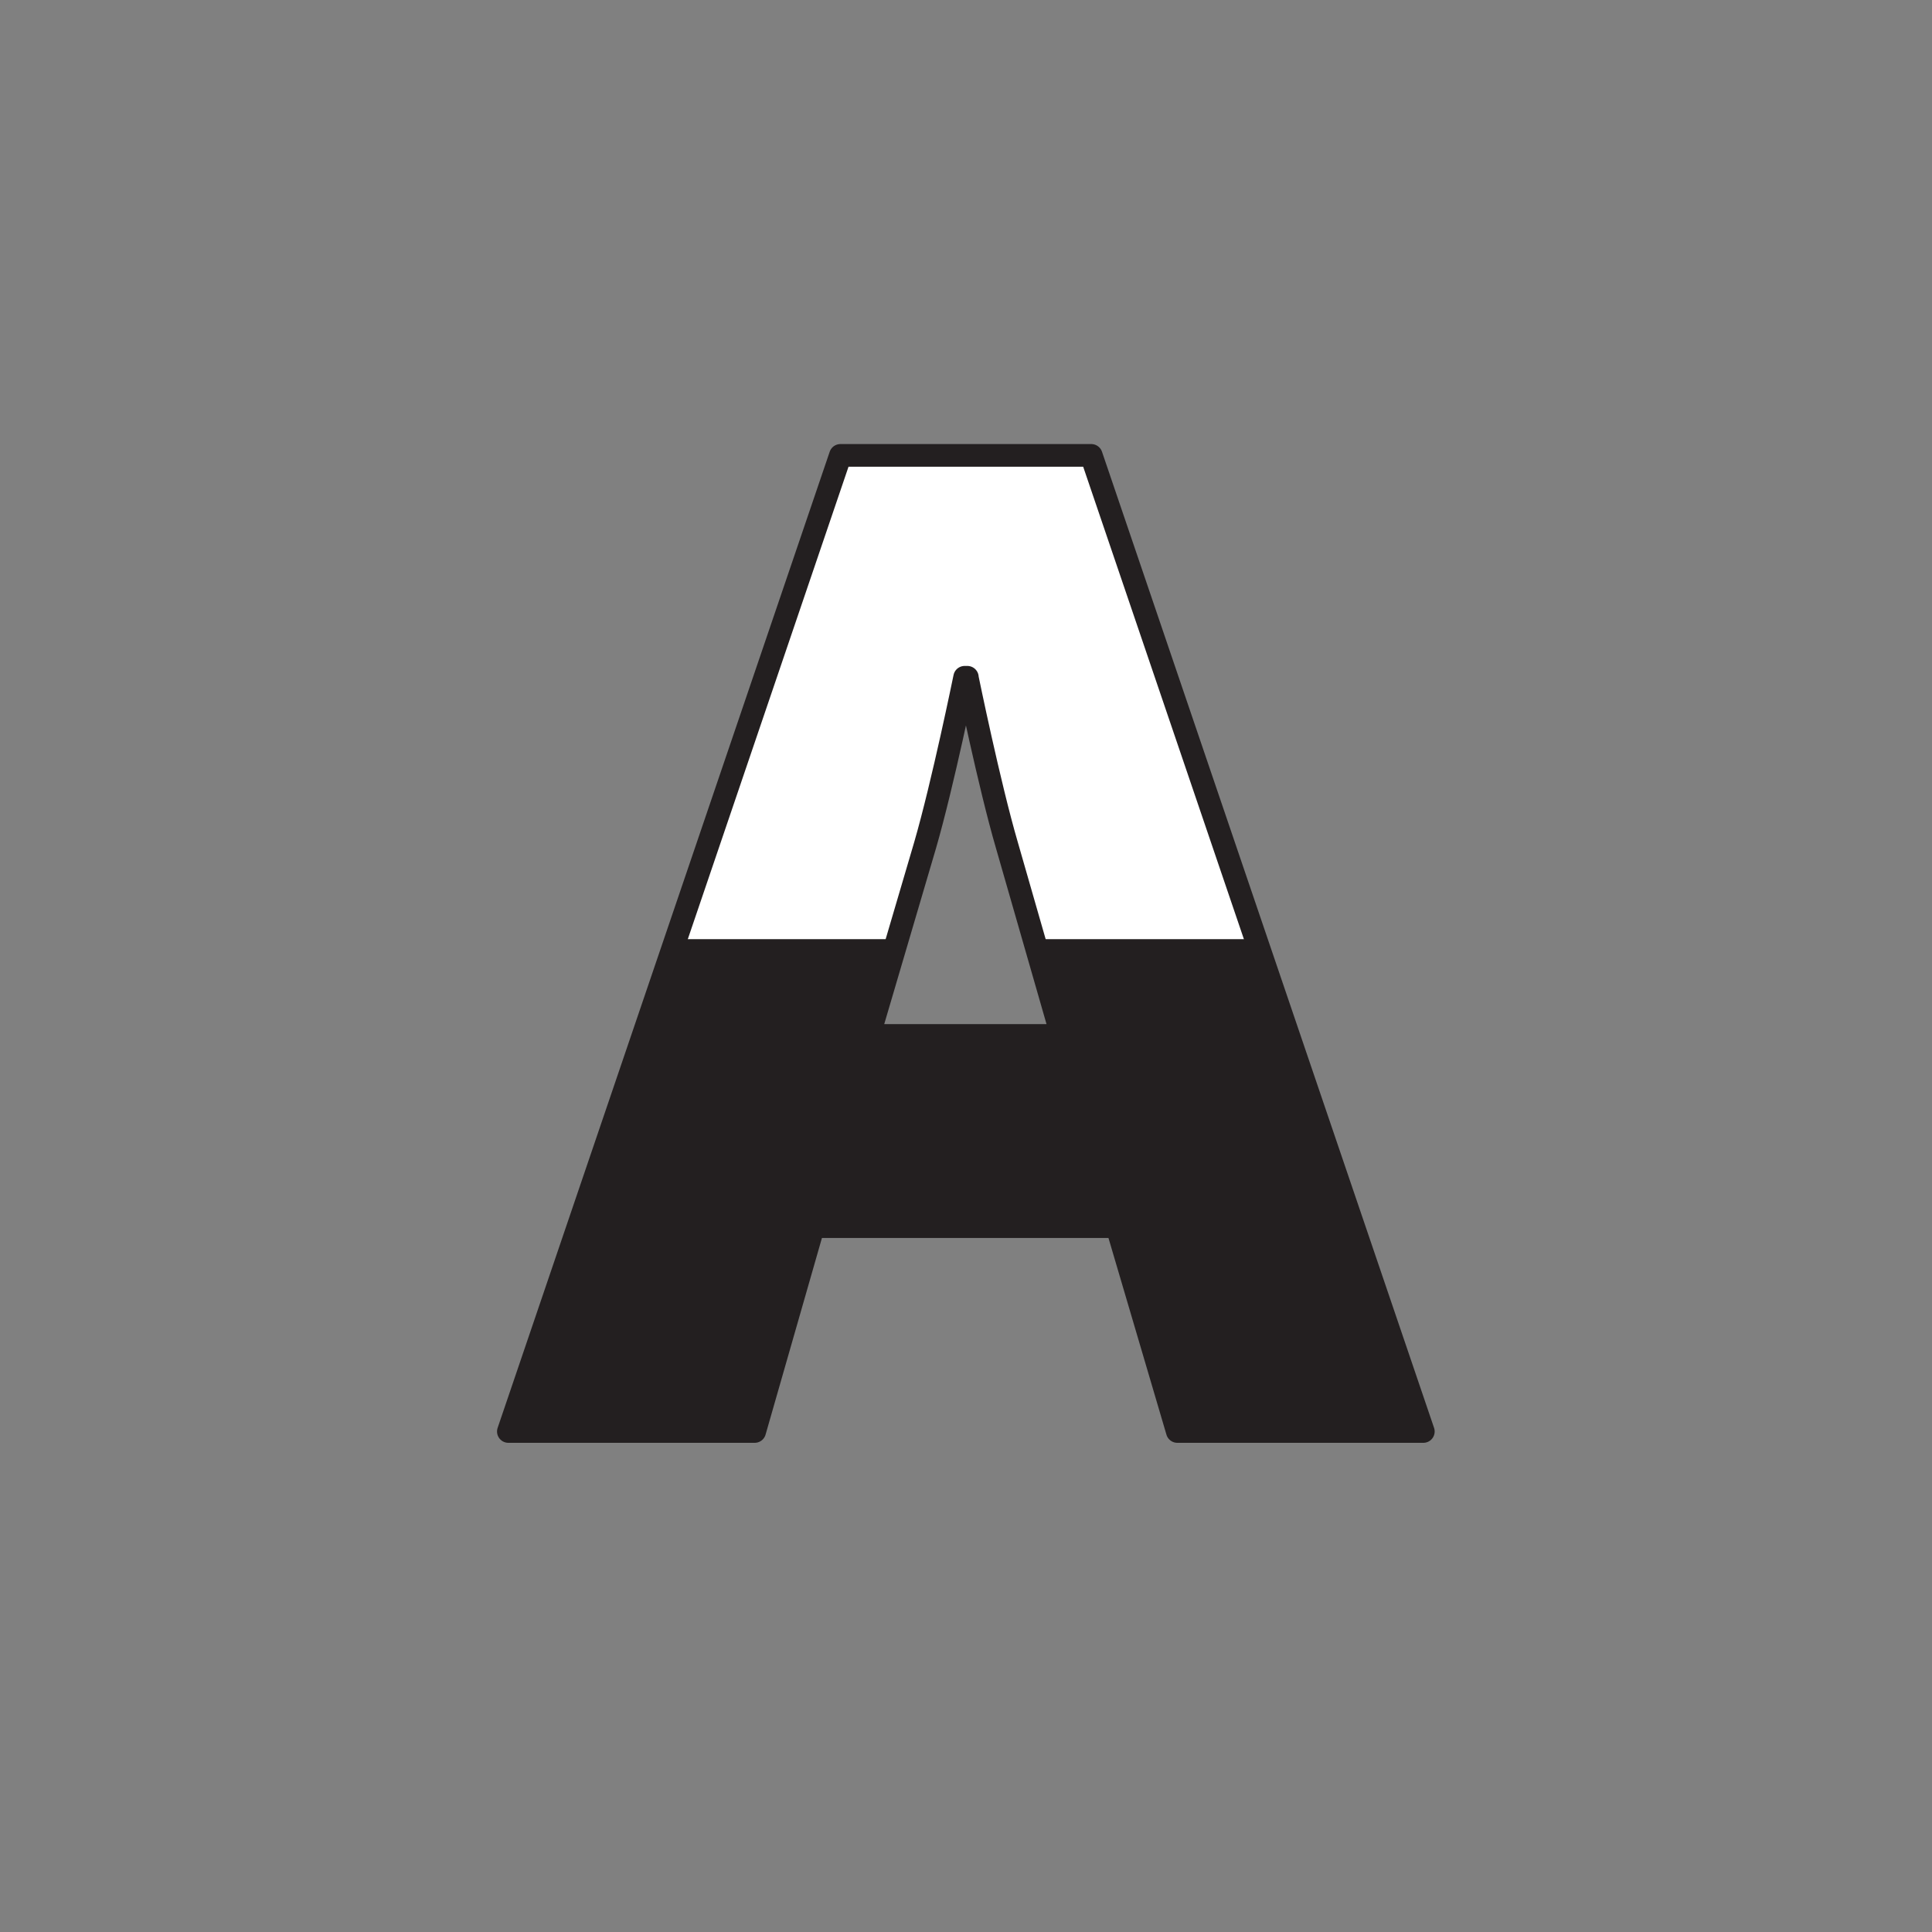 <svg id="Layer_1" data-name="Layer 1" xmlns="http://www.w3.org/2000/svg" xmlns:xlink="http://www.w3.org/1999/xlink" viewBox="0 0 128 128"><rect x="0" y="0" width="128" height="128" fill="#808080" stroke="none"/><defs><style>.cls-1,.cls-6{fill:none;}.cls-2{clip-path:url(#clip-path);}.cls-3{fill:#fff;}.cls-4{clip-path:url(#clip-path-2);}.cls-5{fill:#231f20;}.cls-6{stroke:#231f20;stroke-linecap:round;stroke-linejoin:round;stroke-width:1.5px;}</style><clipPath id="clip-path"><rect class="cls-1" x="32.54" y="29" width="62.93" height="67"/></clipPath><clipPath id="clip-path-2"><path class="cls-1" d="M61.29,56c1.18-4.07,2.62-11.13,2.62-11.13h0.18S65.54,52,66.71,56L70.33,68.6H57.58ZM55.68,30.16l-22,64.67H50l3.89-13.57H74l4,13.57H94.3l-22-64.67H55.68Z"/></clipPath></defs><title>studiosh_icon_1</title><g class="cls-2"><path class="cls-3" d="M64.09,44.91S65.54,52,66.71,56L70.33,68.6H57.58L61.29,56c1.18-4.07,2.62-11.13,2.62-11.13h0.18ZM78,94.84H94.3l-22-64.67H55.68l-22,64.67H50l3.89-13.57H74Z"/></g><g class="cls-4"><rect class="cls-5" x="27.01" y="62.22" width="73.97" height="56.02"/></g><g class="cls-2"><path class="cls-6" d="M64.09,44.91S65.54,52,66.71,56L70.33,68.6H57.58L61.29,56c1.18-4.07,2.62-11.13,2.62-11.13h0.18ZM78,94.84H94.3l-22-64.67H55.68l-22,64.67H50l3.89-13.57H74Z"/></g></svg>
